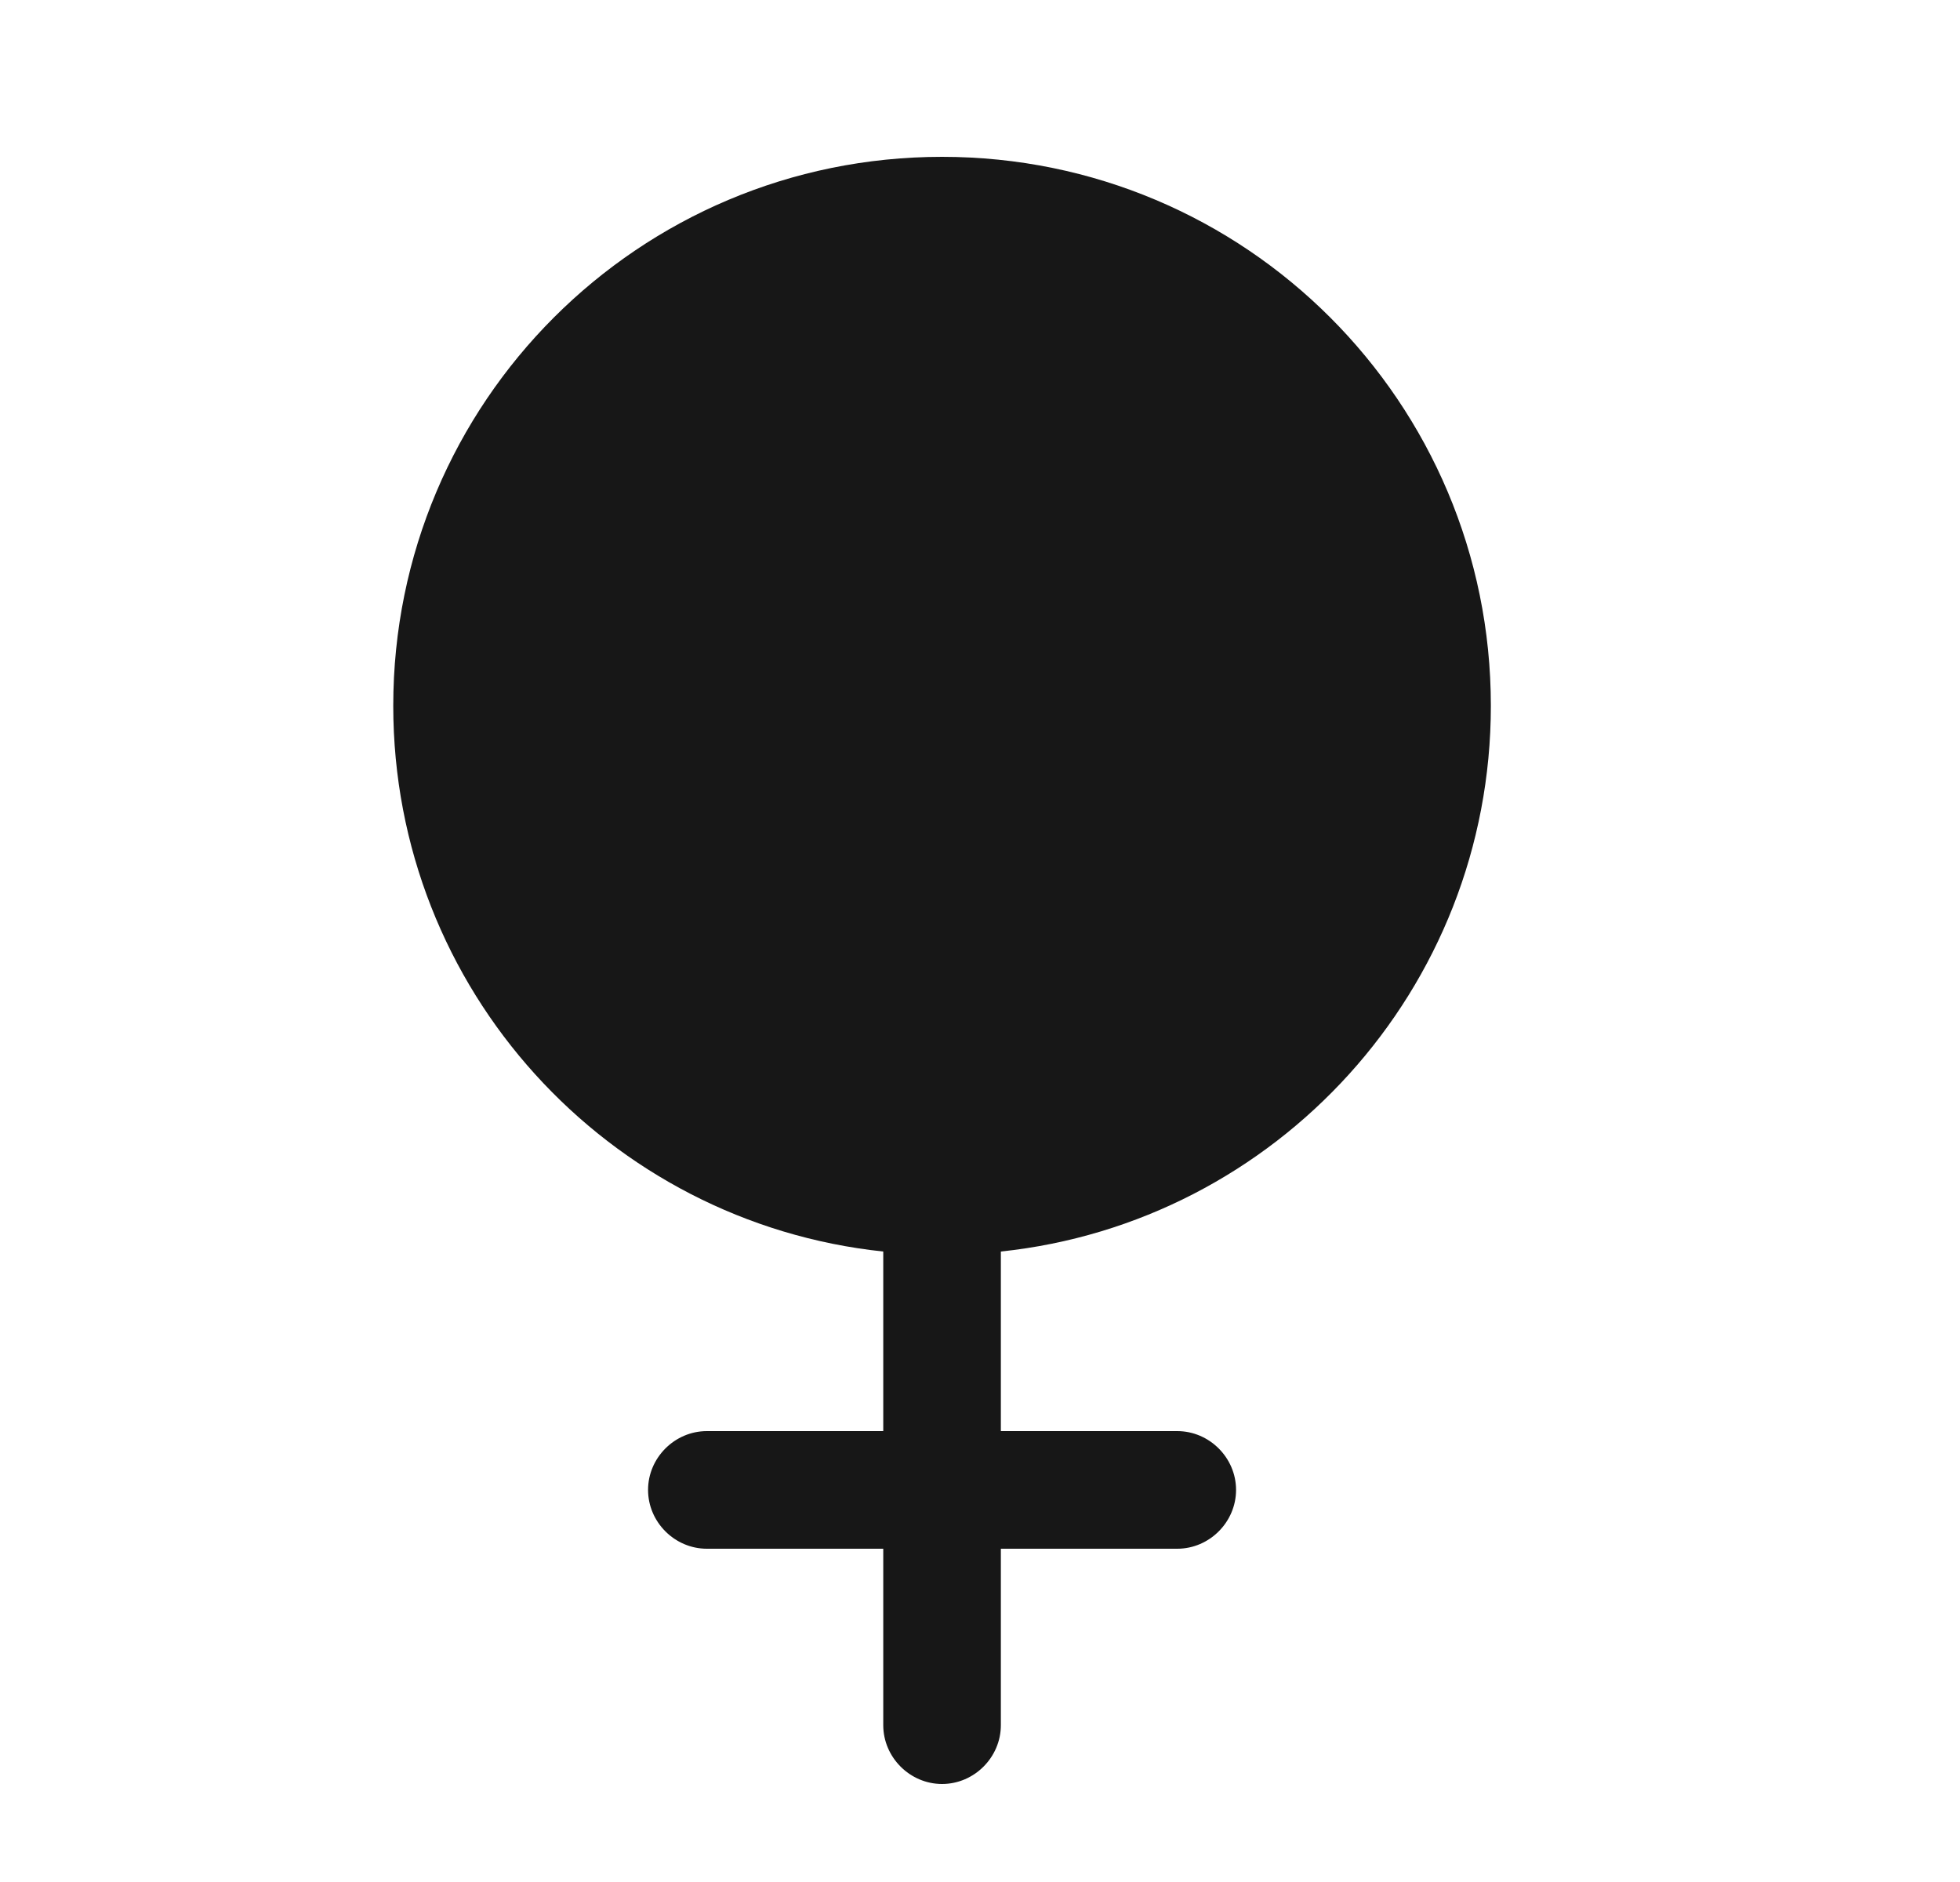 <svg width="25" height="24" viewBox="0 0 25 24" fill="none" xmlns="http://www.w3.org/2000/svg">
<path d="M19.016 9C19.016 5.13 15.886 2 12.016 2C8.146 2 5.016 5.13 5.016 9C5.016 12.62 7.756 15.59 11.266 15.96V18.25H9.016C8.606 18.25 8.266 18.59 8.266 19C8.266 19.41 8.606 19.75 9.016 19.75H11.266V22C11.266 22.41 11.606 22.75 12.016 22.75C12.426 22.75 12.766 22.41 12.766 22V19.75H15.016C15.426 19.75 15.766 19.41 15.766 19C15.766 18.59 15.426 18.25 15.016 18.25H12.766V15.96C16.276 15.59 19.016 12.62 19.016 9Z" fill="#171717"/>
</svg>

